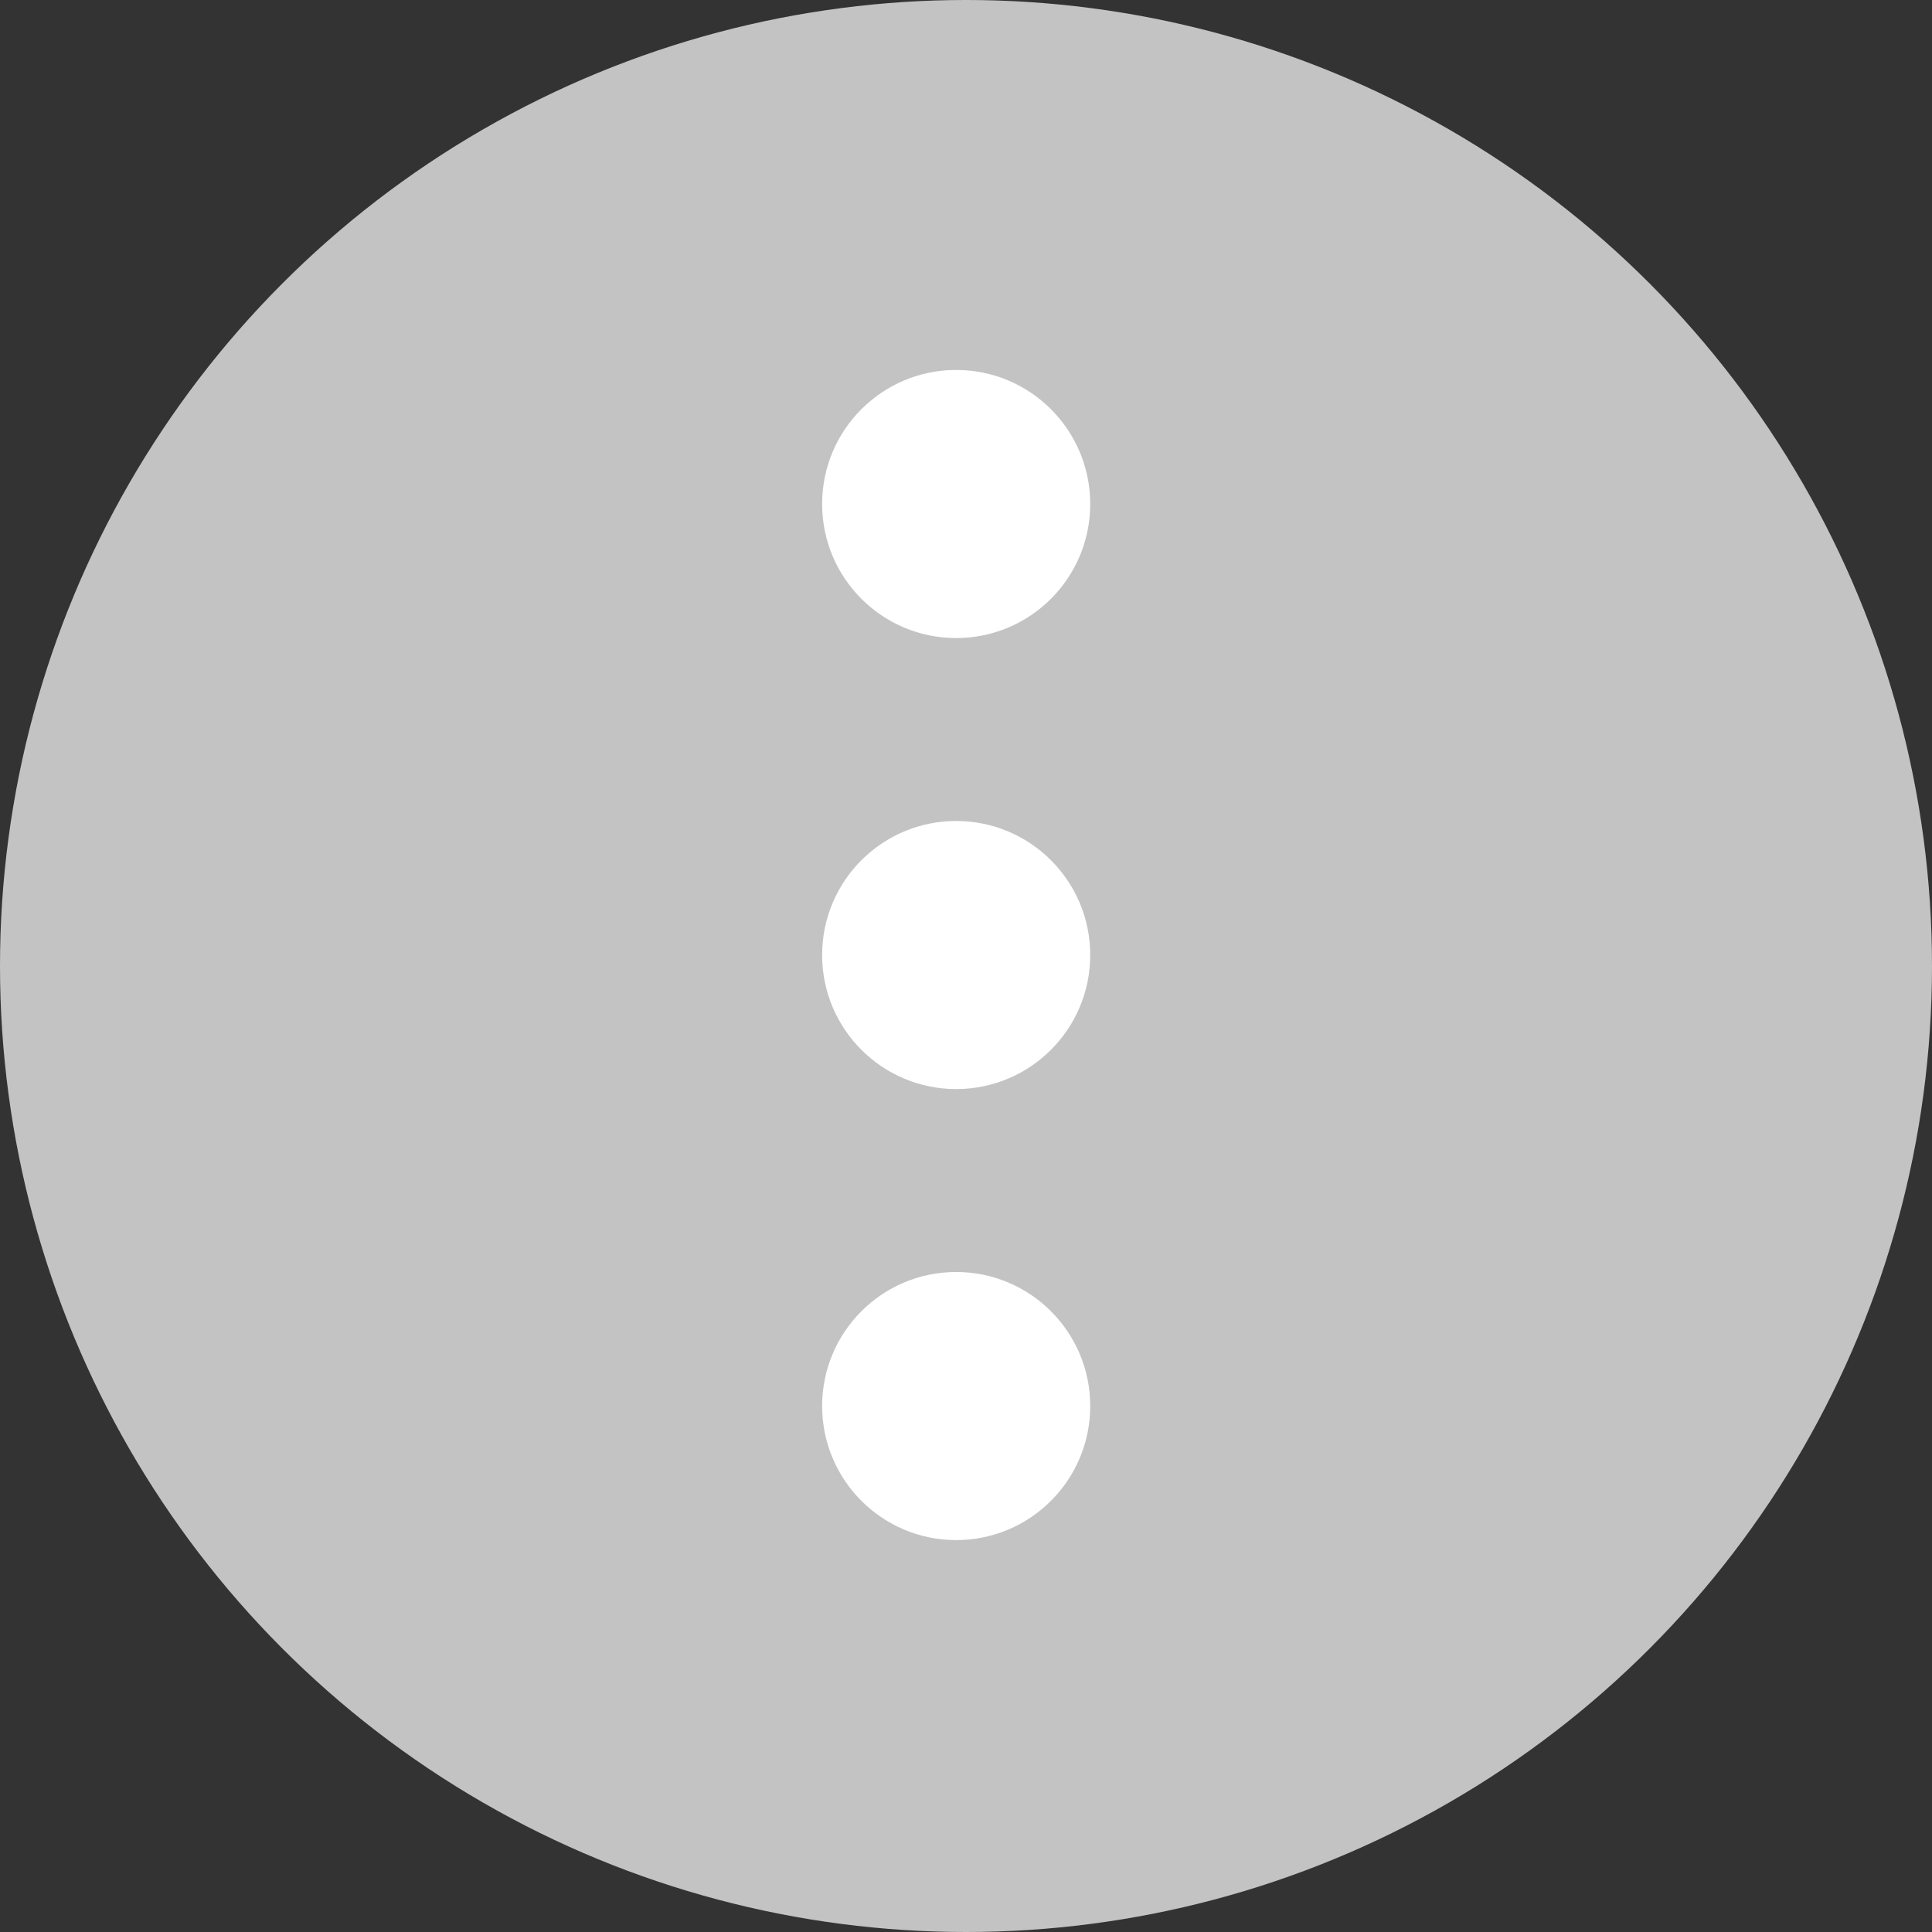 <svg xmlns="http://www.w3.org/2000/svg" xmlns:xlink="http://www.w3.org/1999/xlink" viewBox="-1474 0 47 47">
  <rect x="-1474" y="0" width="47" height="47" fill="#333333" stroke="none"/>
  <defs>
    <style>
      .cls-1 {
        clip-path: url(#clip-menu_hover);
      }

      .cls-2 {
        fill: #c3c3c3;
      }

      .cls-3 {
        fill: #fff;
      }
    </style>
    <clipPath id="clip-menu_hover">
      <rect x="-1474" width="47" height="47"/>
    </clipPath>
  </defs>
  <g id="menu_hover" data-name="menu hover" class="cls-1">
    <g id="Symbol_2_1" data-name="Symbol 2 – 1" transform="translate(-1790 -12)">
      <circle id="Ellipse_2" data-name="Ellipse 2" class="cls-2" cx="23.5" cy="23.5" r="23.5" transform="translate(316 12)"/>
      <circle id="Ellipse_3" data-name="Ellipse 3" class="cls-3" cx="3.261" cy="3.261" r="3.261" transform="translate(336 21)"/>
      <circle id="Ellipse_4" data-name="Ellipse 4" class="cls-3" cx="3.261" cy="3.261" r="3.261" transform="translate(336 42.944)"/>
      <circle id="Ellipse_5" data-name="Ellipse 5" class="cls-3" cx="3.261" cy="3.261" r="3.261" transform="translate(336 31.972)"/>
    </g>
  </g>
</svg>
